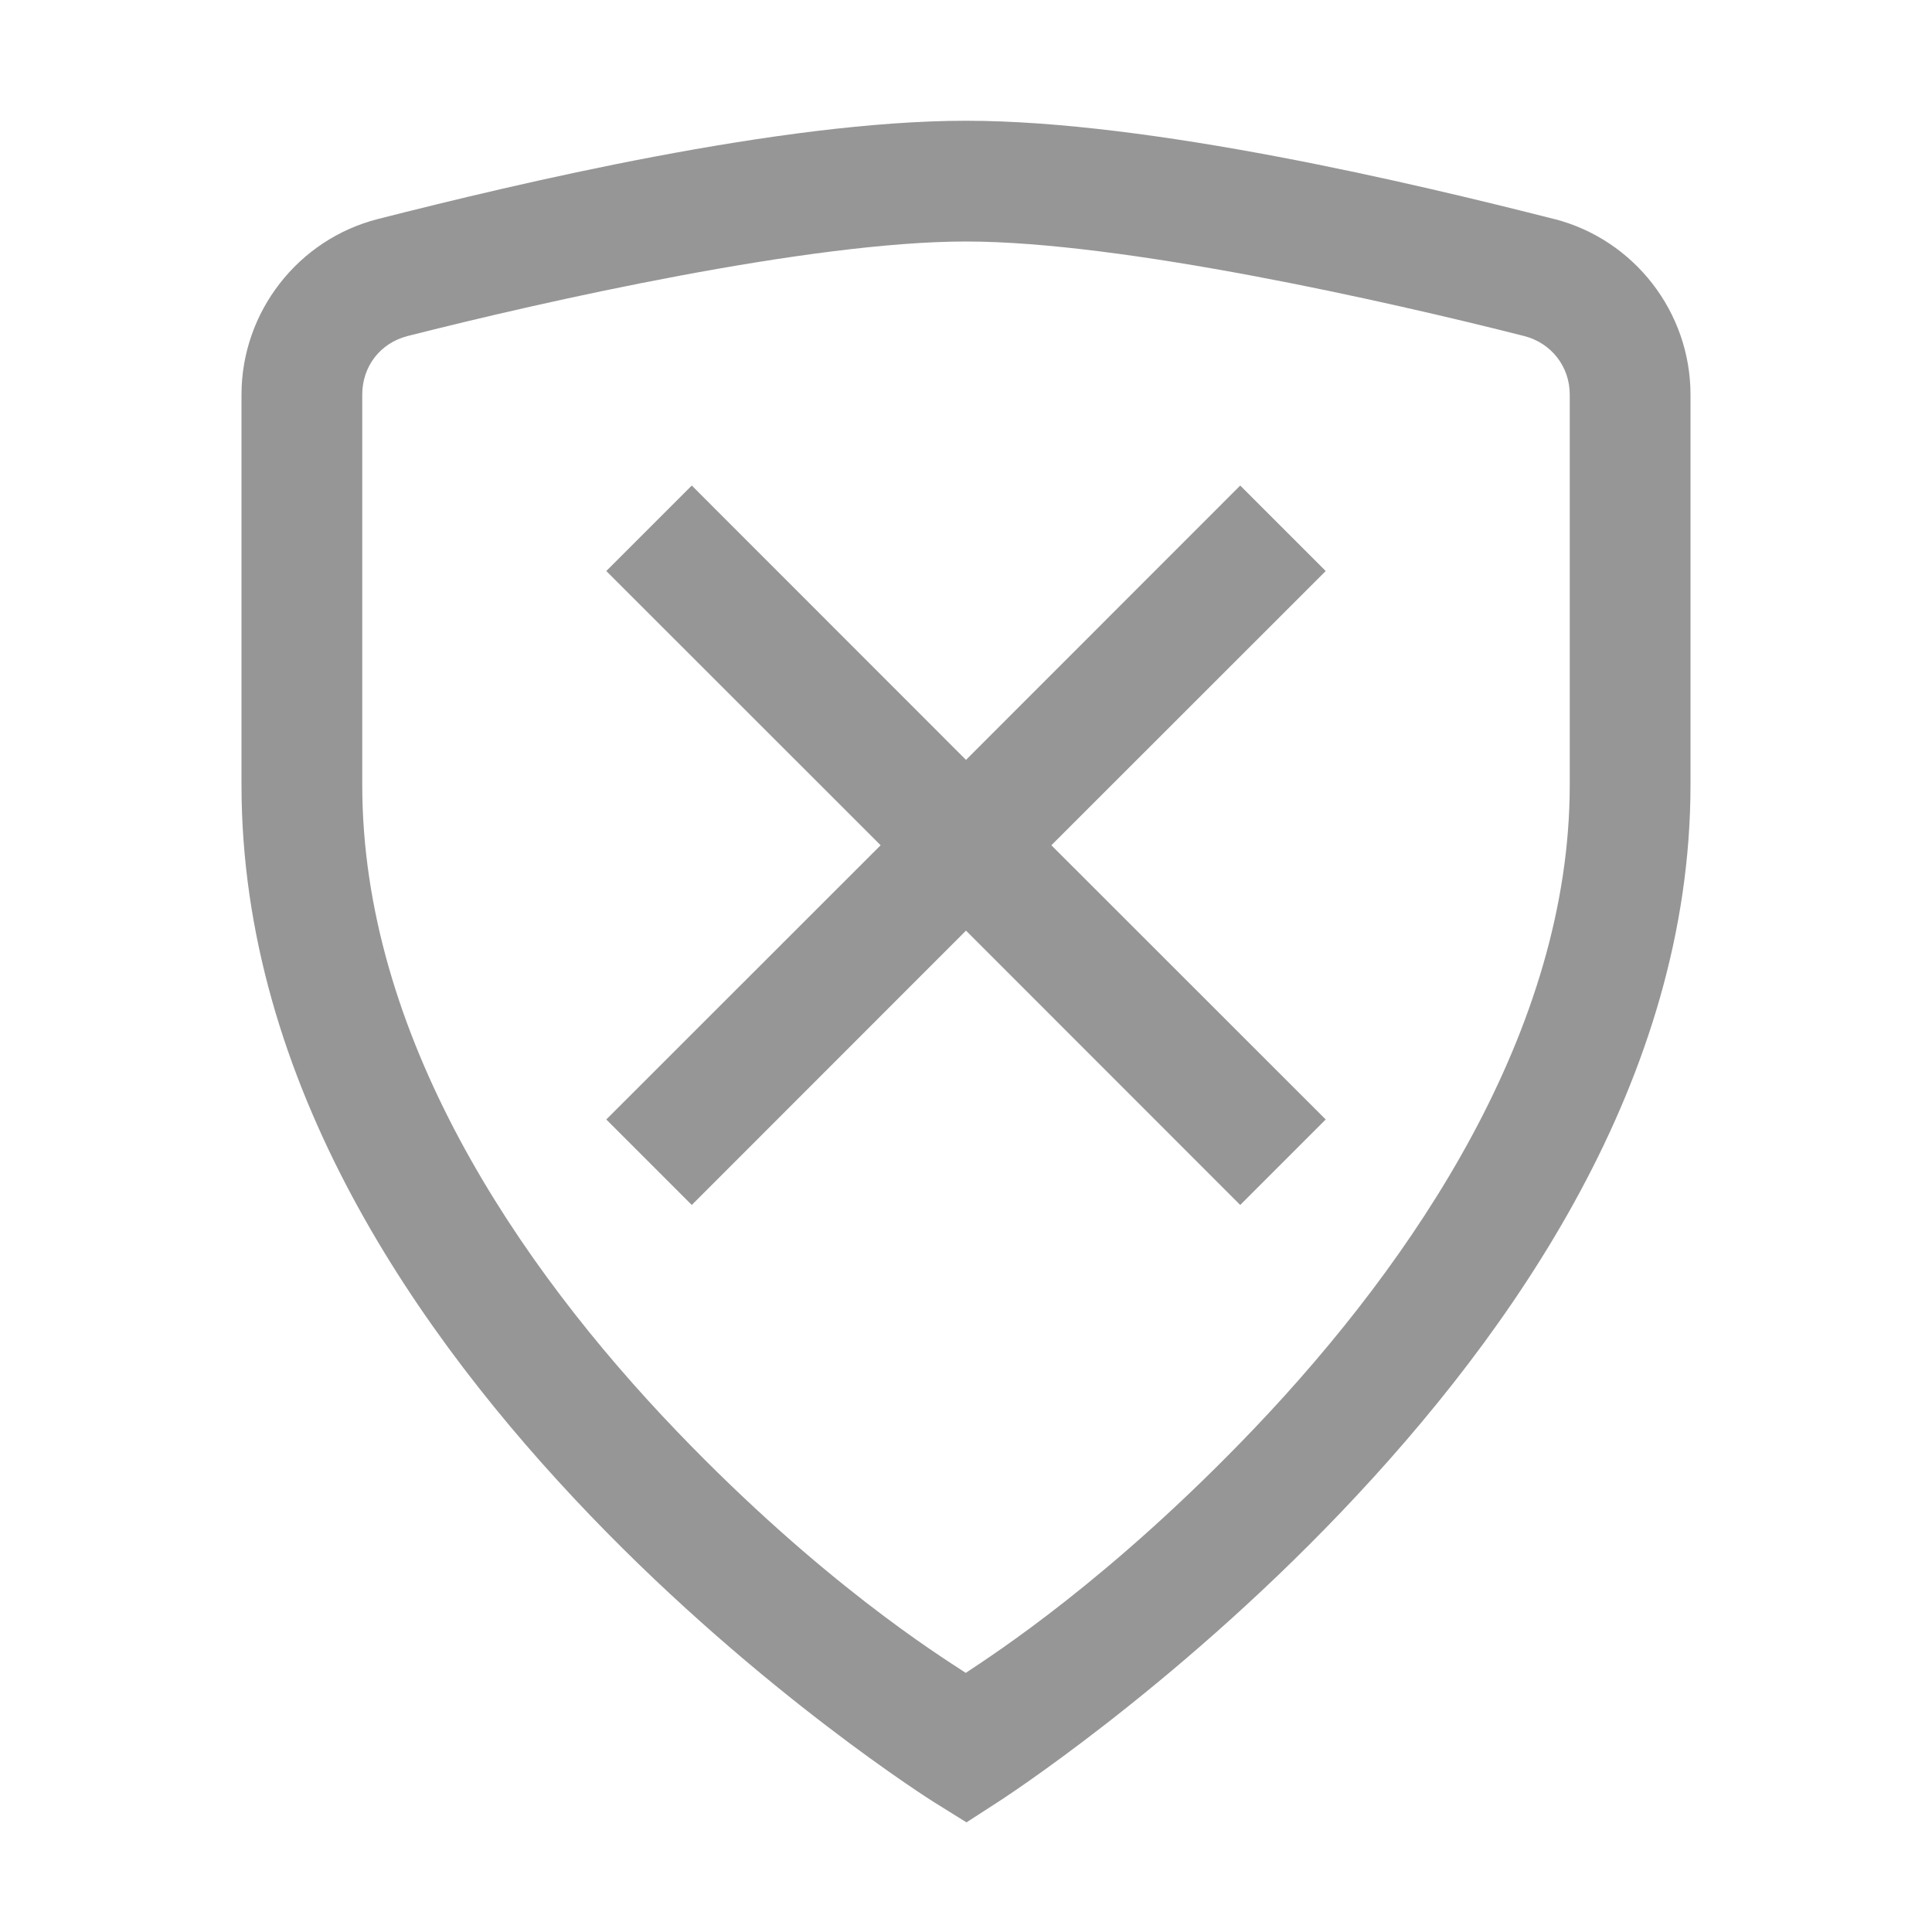 <svg xmlns="http://www.w3.org/2000/svg" viewBox="0 0 16 16">
  <path d="M8 1C6.466 1 4.285 1.52 3.129 1.814C2.467 1.983 2 2.585 2 3.268L2 6.5C2 8.975 3.468 11.071 4.889 12.551C6.309 14.03 7.734 14.924 7.734 14.924L8.004 15.092L8.27 14.92C8.27 14.92 9.692 14.006 11.111 12.518C12.531 11.029 14 8.936 14 6.5L14 3.268C14 2.585 13.534 1.984 12.873 1.814L12.871 1.814C11.715 1.52 9.534 1 8 1 z M 8 2C9.294 2 11.493 2.496 12.623 2.783C12.848 2.841 13 3.036 13 3.268L13 6.5C13 8.526 11.719 10.432 10.389 11.828C9.192 13.083 8.226 13.702 7.998 13.854C7.77 13.705 6.807 13.104 5.611 11.859C4.282 10.475 3 8.571 3 6.5L3 3.268C3 3.034 3.149 2.841 3.375 2.783C4.505 2.496 6.706 2 8 2 z M 5.729 4.021L5.021 4.729L7.293 7L5.021 9.271L5.729 9.979L8 7.707L10.271 9.979L10.979 9.271L8.707 7L10.979 4.729L10.271 4.021L8 6.293L5.729 4.021 z" fill="#969696" />
</svg>